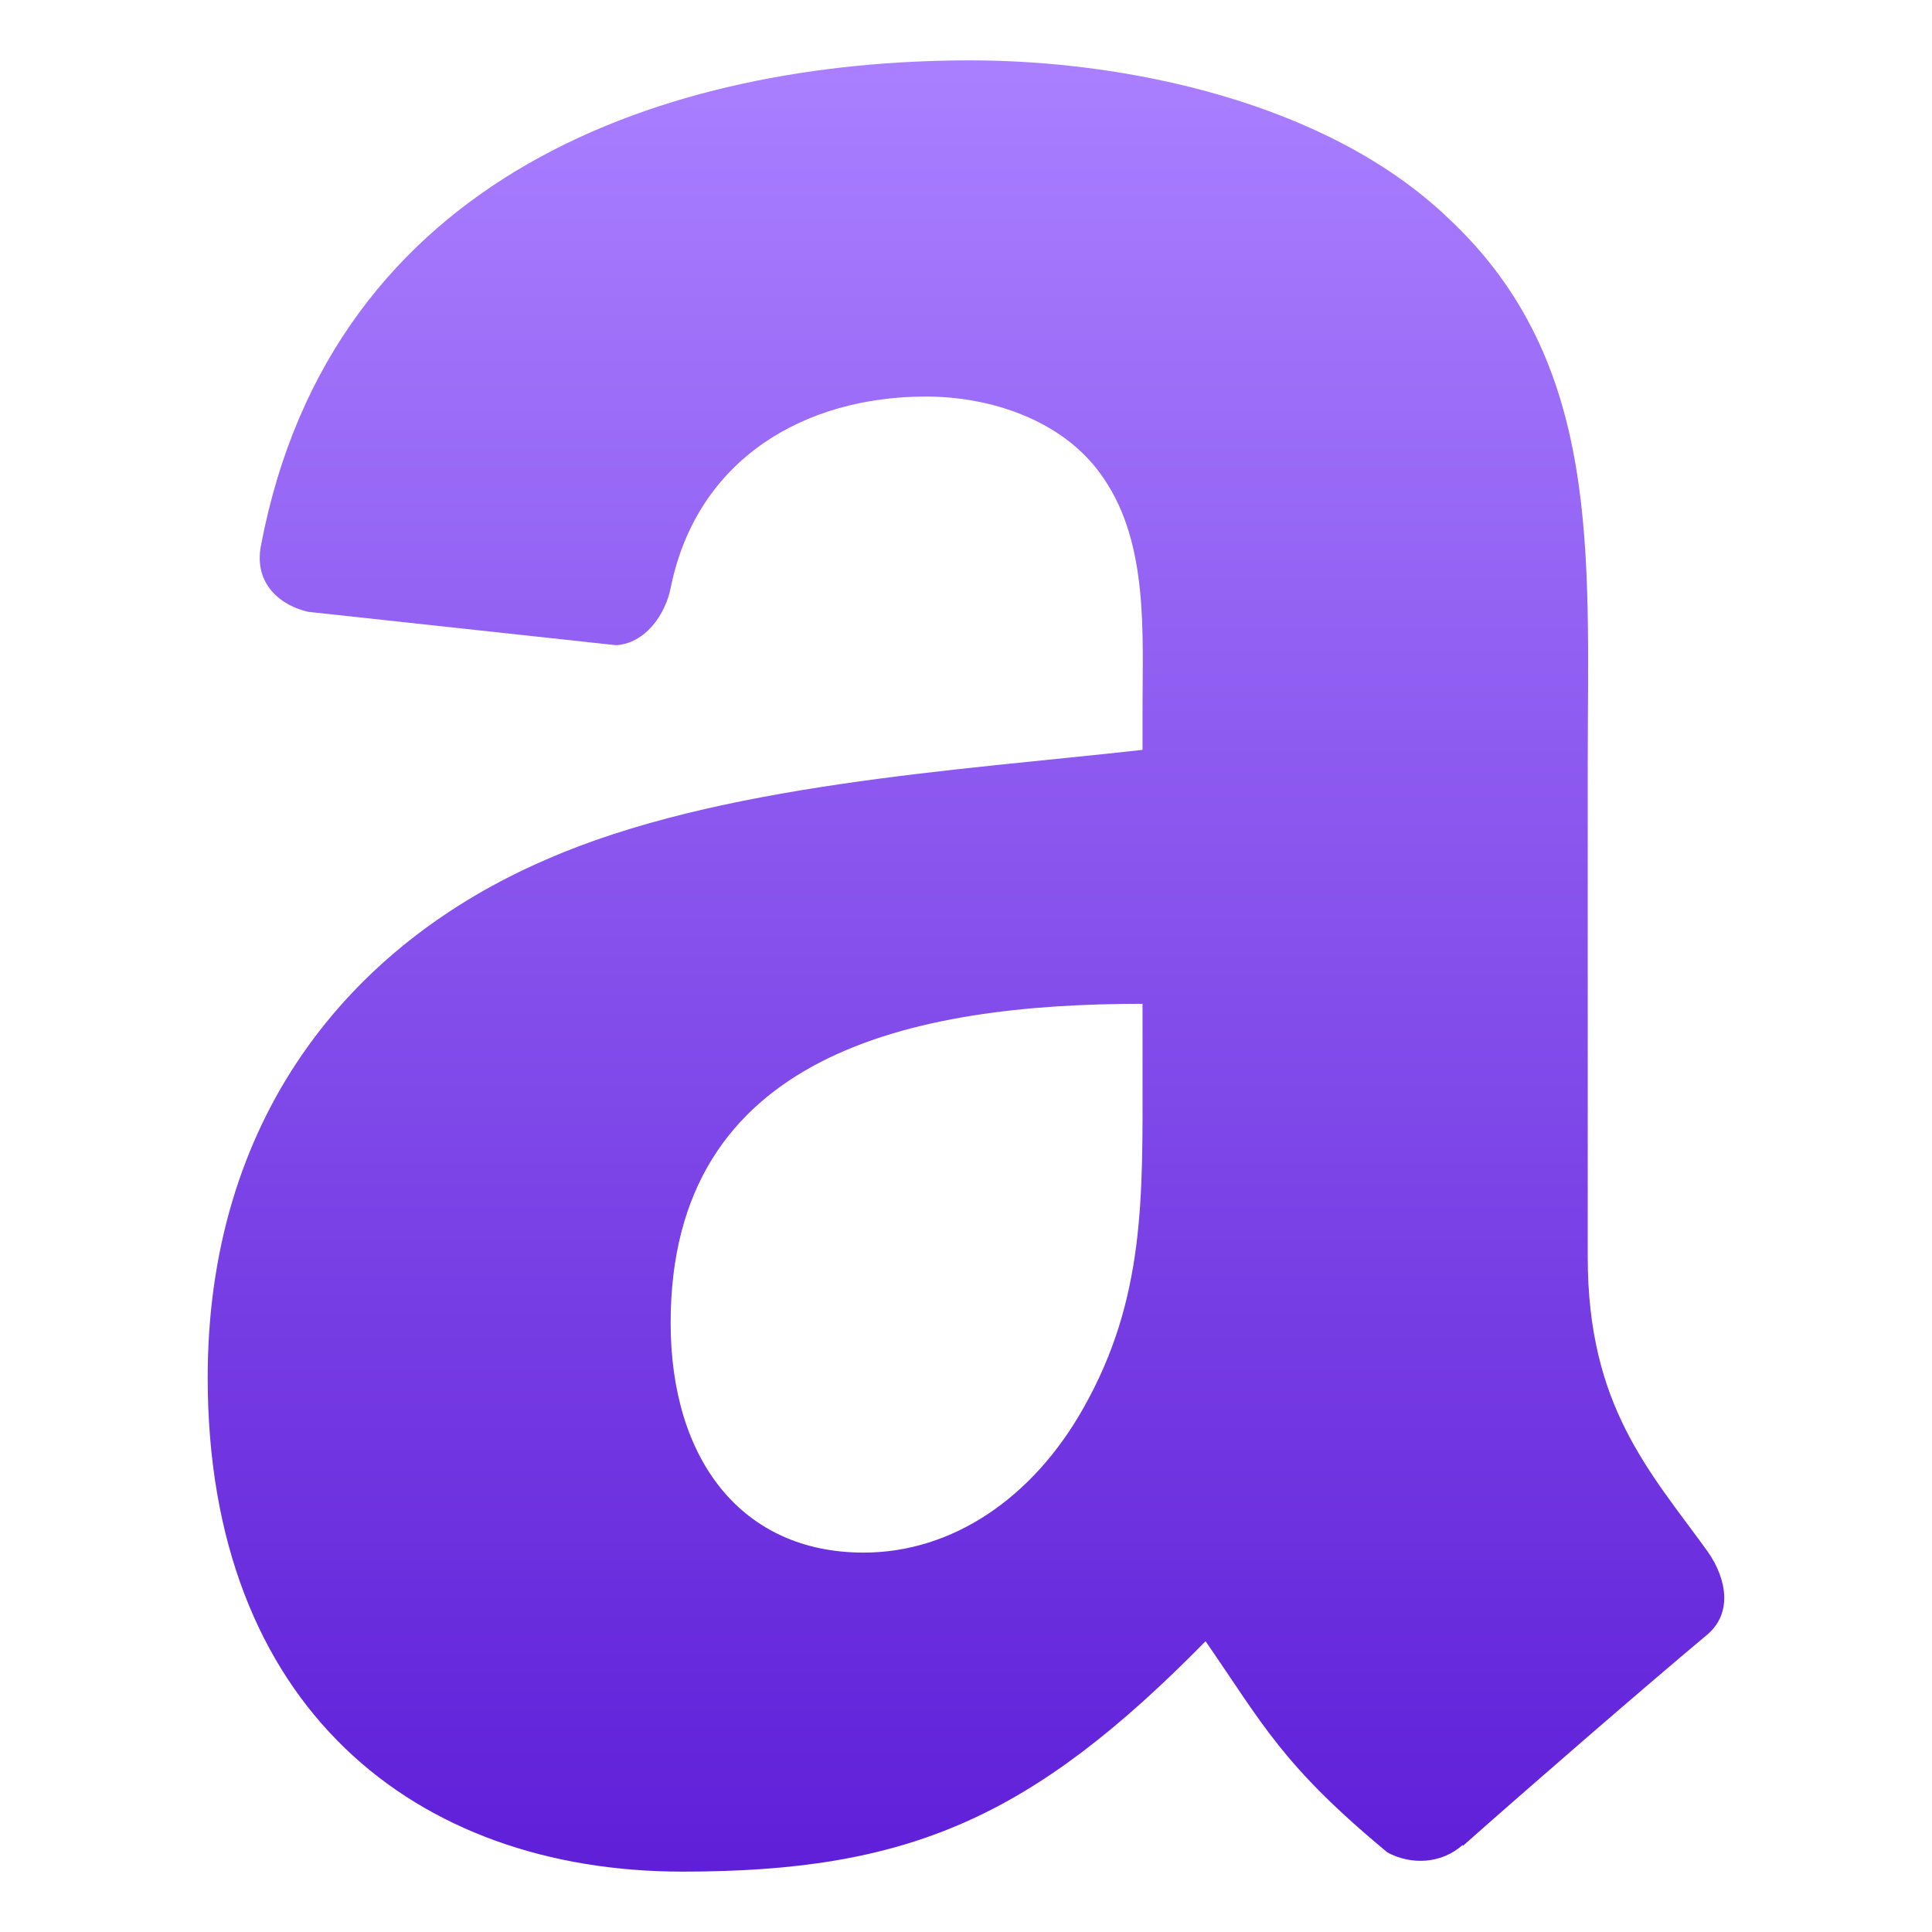 <svg xmlns="http://www.w3.org/2000/svg" width="16" height="16" version="1.1">
 <defs>
   <style id="current-color-scheme" type="text/css">
   .ColorScheme-Text { color: #939597; } .ColorScheme-Highlight { color:#5294e2; }
  </style>
  <linearGradient id="arrongin" x1="0%" x2="0%" y1="0%" y2="100%">
   <stop offset="0%" style="stop-color:#dd9b44; stop-opacity:1"/>
   <stop offset="100%" style="stop-color:#ad6c16; stop-opacity:1"/>
  </linearGradient>
  <linearGradient id="aurora" x1="0%" x2="0%" y1="0%" y2="100%">
   <stop offset="0%" style="stop-color:#09D4DF; stop-opacity:1"/>
   <stop offset="100%" style="stop-color:#9269F4; stop-opacity:1"/>
  </linearGradient>
  <linearGradient id="cyberneon" x1="0%" x2="0%" y1="0%" y2="100%">
    <stop offset="0" style="stop-color:#0abdc6; stop-opacity:1"/>
    <stop offset="1" style="stop-color:#ea00d9; stop-opacity:1"/>
  </linearGradient>
  <linearGradient id="fitdance" x1="0%" x2="0%" y1="0%" y2="100%">
   <stop offset="0%" style="stop-color:#1AD6AB; stop-opacity:1"/>
   <stop offset="100%" style="stop-color:#329DB6; stop-opacity:1"/>
  </linearGradient>
  <linearGradient id="oomox" x1="0%" x2="0%" y1="0%" y2="100%">
   <stop offset="0%" style="stop-color:#aa7fff; stop-opacity:1"/>
   <stop offset="100%" style="stop-color:#5f1fd8; stop-opacity:1"/>
  </linearGradient>
  <linearGradient id="rainblue" x1="0%" x2="0%" y1="0%" y2="100%">
   <stop offset="0%" style="stop-color:#00F260; stop-opacity:1"/>
   <stop offset="100%" style="stop-color:#0575E6; stop-opacity:1"/>
  </linearGradient>
  <linearGradient id="sunrise" x1="0%" x2="0%" y1="0%" y2="100%">
   <stop offset="0%" style="stop-color: #FF8501; stop-opacity:1"/>
   <stop offset="100%" style="stop-color: #FFCB01; stop-opacity:1"/>
  </linearGradient>
  <linearGradient id="telinkrin" x1="0%" x2="0%" y1="0%" y2="100%">
   <stop offset="0%" style="stop-color: #b2ced6; stop-opacity:1"/>
   <stop offset="100%" style="stop-color: #6da5b7; stop-opacity:1"/>
  </linearGradient>
  <linearGradient id="60spsycho" x1="0%" x2="0%" y1="0%" y2="100%">
   <stop offset="0%" style="stop-color: #df5940; stop-opacity:1"/>
   <stop offset="25%" style="stop-color: #d8d15f; stop-opacity:1"/>
   <stop offset="50%" style="stop-color: #e9882a; stop-opacity:1"/>
   <stop offset="100%" style="stop-color: #279362; stop-opacity:1"/>
  </linearGradient>
  <linearGradient id="90ssummer" x1="0%" x2="0%" y1="0%" y2="100%">
   <stop offset="0%" style="stop-color: #f618c7; stop-opacity:1"/>
   <stop offset="20%" style="stop-color: #94ffab; stop-opacity:1"/>
   <stop offset="50%" style="stop-color: #fbfd54; stop-opacity:1"/>
   <stop offset="100%" style="stop-color: #0f83ae; stop-opacity:1"/>
  </linearGradient>
 </defs>
 <rect fill="url(#oomox)" class="ColorScheme-Text" width="4.625" height="3.594" x="16.34" y=".34" transform="matrix(1,0,0,1,0,0)"/>
 <path fill="url(#oomox)" class="ColorScheme-Text" fill-rule="evenodd" d="M 9.462 8.881 C 9.462 9.904 9.487 10.756 8.97 11.665 C 8.553 12.404 7.889 12.858 7.152 12.858 C 6.144 12.858 5.554 12.091 5.554 10.955 C 5.554 8.719 7.562 8.313 9.462 8.313 L 9.462 8.881 Z M 12.112 15.28 C 11.937 15.436 11.686 15.447 11.49 15.341 C 10.617 14.617 10.461 14.282 9.984 13.592 C 8.542 15.06 7.521 15.5 5.653 15.5 C 3.44 15.5 1.72 14.137 1.72 11.409 C 1.72 9.279 2.875 7.83 4.522 7.119 C 5.947 6.494 7.939 6.381 9.462 6.21 L 9.462 5.869 C 9.462 5.245 9.511 4.506 9.143 3.966 C 8.823 3.483 8.209 3.284 7.668 3.284 C 6.666 3.284 5.775 3.797 5.556 4.86 C 5.511 5.097 5.338 5.331 5.1 5.343 L 2.553 5.067 C 2.338 5.019 2.099 4.847 2.161 4.519 C 2.746 1.433 5.536 0.5 8.037 0.5 C 9.315 0.5 10.986 0.841 11.994 1.807 C 13.272 3 13.149 4.591 13.149 6.324 L 13.149 10.413 C 13.149 11.643 13.66 12.183 14.14 12.846 C 14.308 13.084 14.346 13.369 14.132 13.543 C 13.595 13.992 12.641 14.82 12.116 15.286 L 12.112 15.28 Z"/>
</svg>
